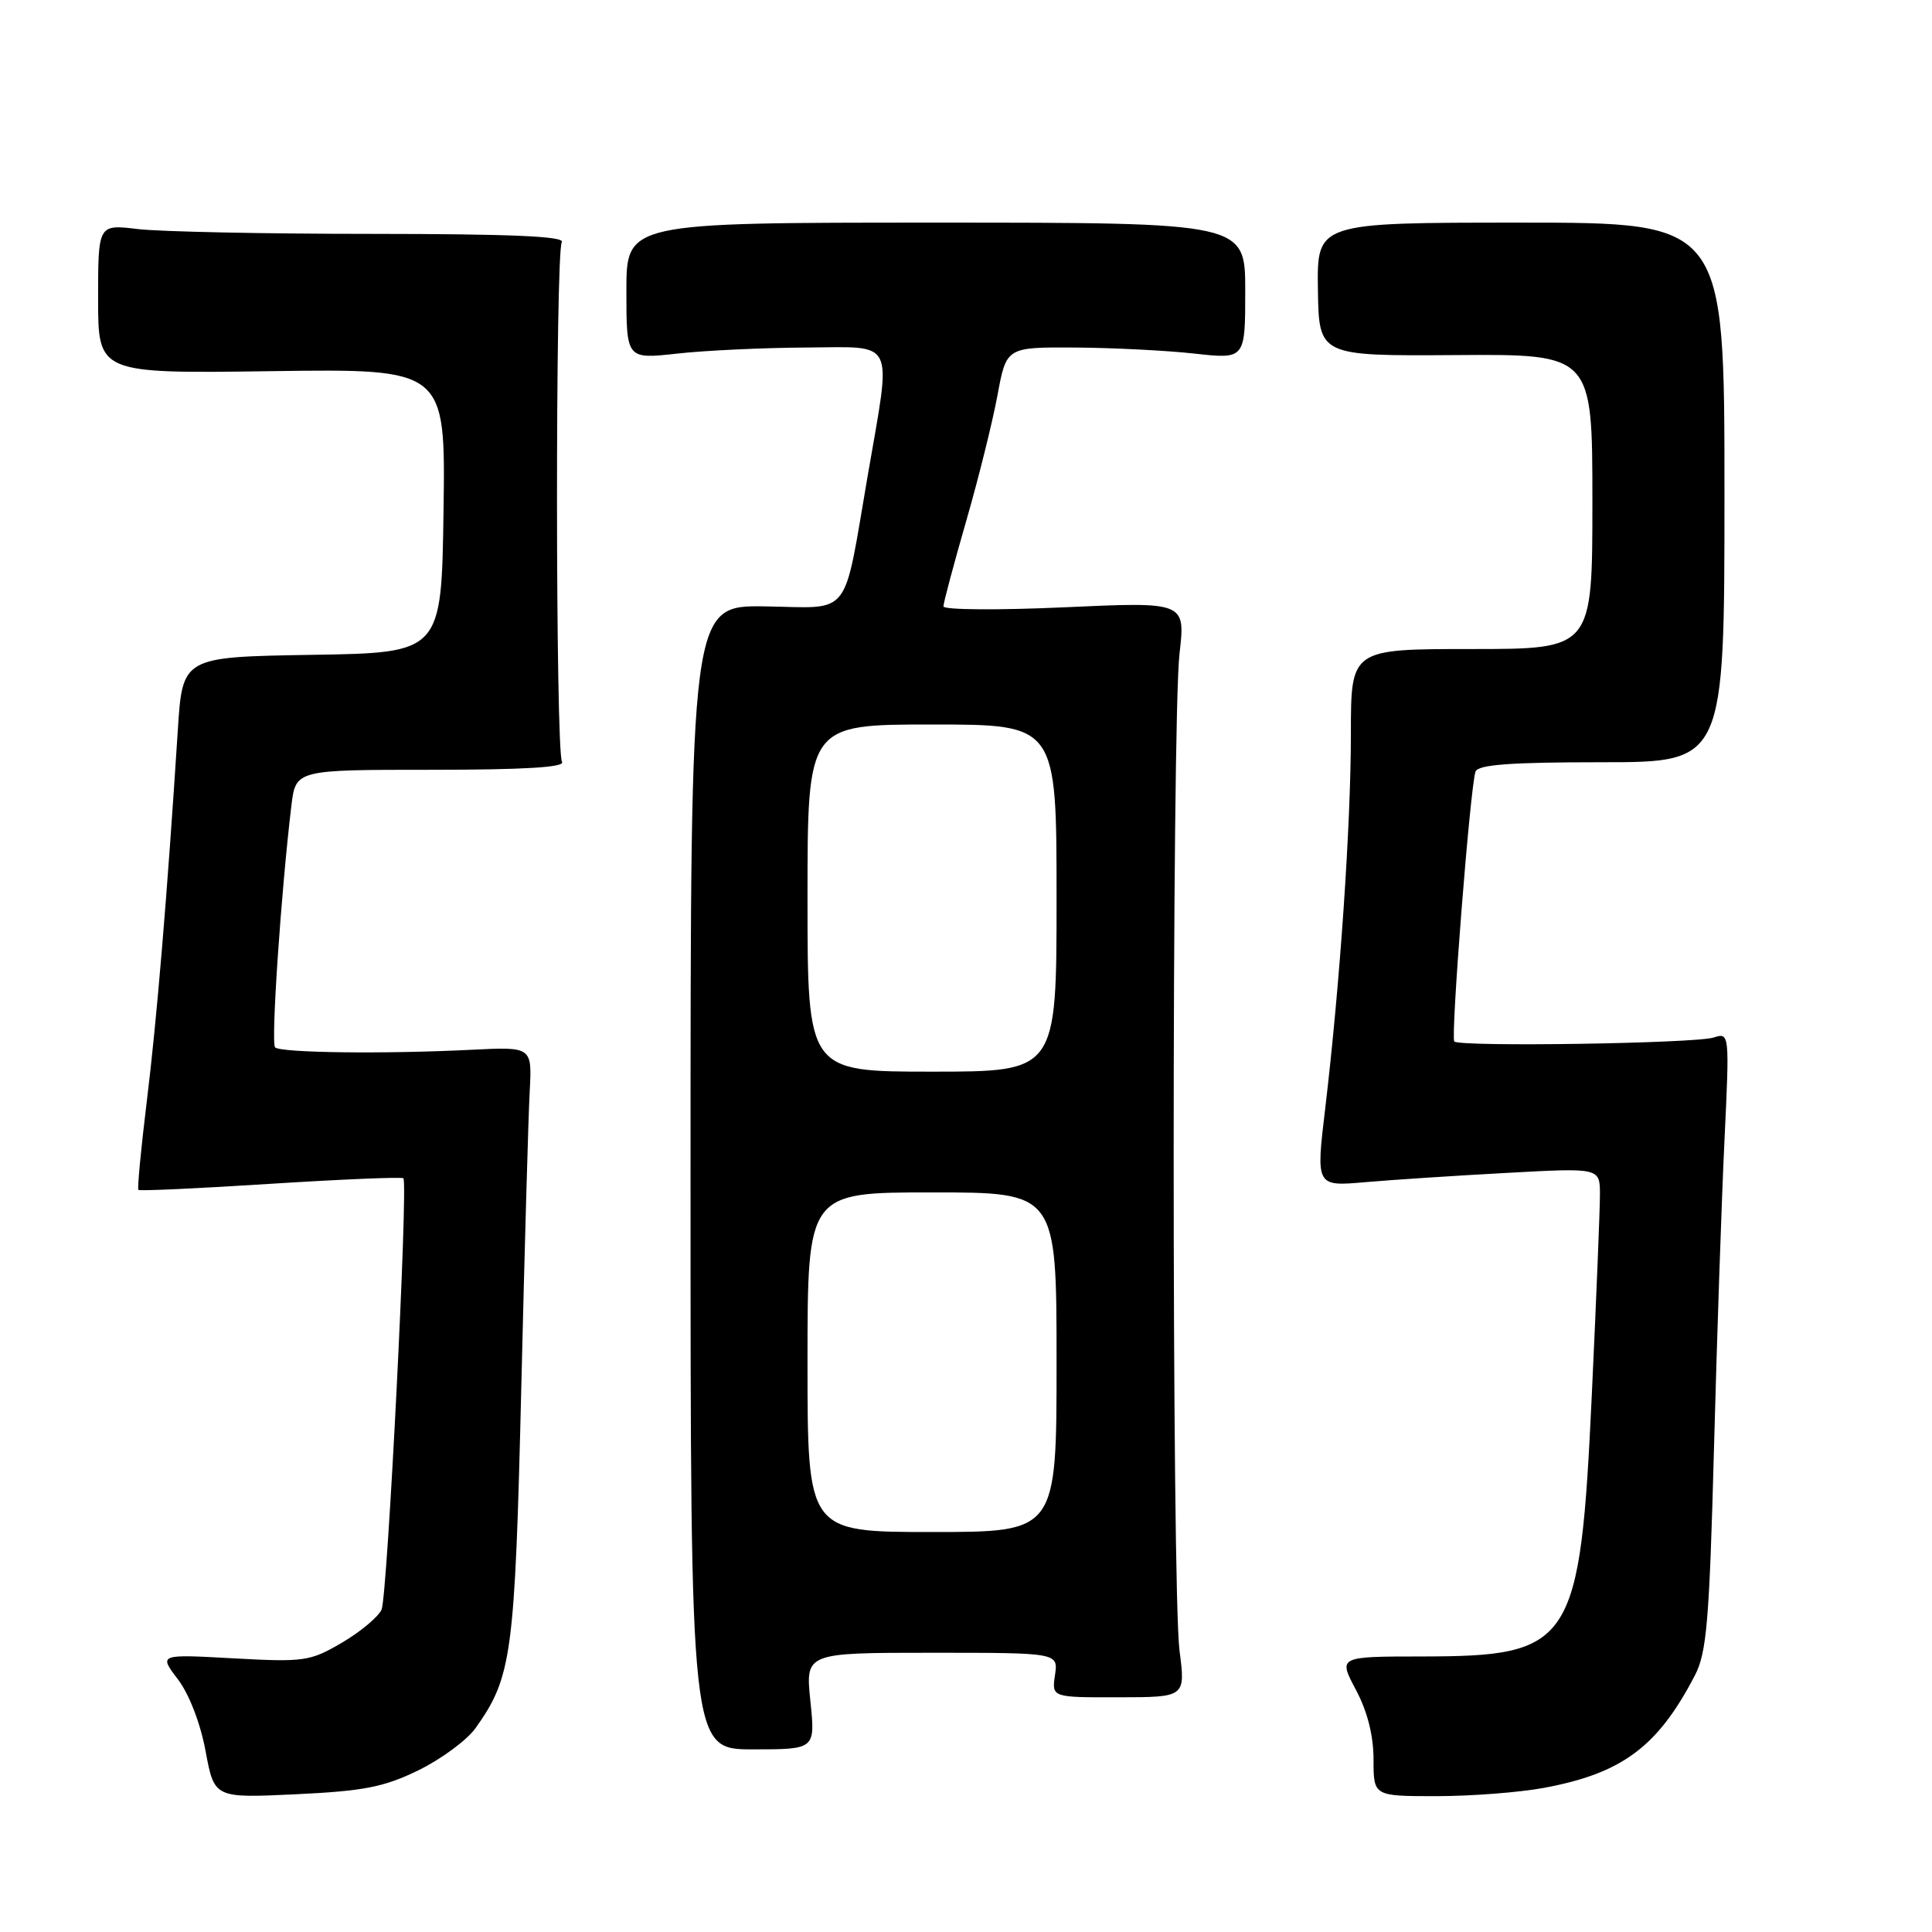<?xml version="1.0" encoding="UTF-8" standalone="no"?>
<!DOCTYPE svg PUBLIC "-//W3C//DTD SVG 1.1//EN" "http://www.w3.org/Graphics/SVG/1.1/DTD/svg11.dtd" >
<svg xmlns="http://www.w3.org/2000/svg" xmlns:xlink="http://www.w3.org/1999/xlink" version="1.1" viewBox="0 0 256 256">
 <g >
 <path fill="currentColor"
d=" M 55.47 234.56 C 58.48 233.08 61.87 230.58 63.00 229.00 C 67.83 222.22 68.22 219.35 69.07 184.00 C 69.51 165.57 70.01 147.85 70.19 144.60 C 70.50 138.70 70.50 138.70 62.50 139.10 C 50.99 139.68 37.17 139.51 36.45 138.78 C 35.88 138.22 37.24 118.19 38.61 106.75 C 39.19 102.00 39.19 102.00 57.15 102.00 C 69.48 102.00 74.91 101.67 74.47 100.95 C 73.60 99.54 73.58 33.49 74.44 32.09 C 74.92 31.31 67.72 31.00 49.31 30.99 C 35.11 30.99 21.14 30.70 18.25 30.35 C 13.00 29.72 13.00 29.72 13.00 39.61 C 13.00 49.50 13.00 49.50 36.02 49.18 C 59.04 48.86 59.04 48.86 58.77 67.68 C 58.50 86.50 58.50 86.50 41.34 86.77 C 24.18 87.05 24.18 87.05 23.56 96.77 C 22.14 118.84 20.78 135.14 19.45 145.94 C 18.68 152.23 18.18 157.51 18.34 157.67 C 18.50 157.83 26.38 157.47 35.86 156.86 C 45.35 156.26 53.26 155.93 53.45 156.13 C 54.10 156.84 51.34 211.52 50.56 213.28 C 50.12 214.25 47.76 216.23 45.30 217.67 C 41.08 220.14 40.31 220.25 30.94 219.74 C 21.04 219.19 21.04 219.19 23.56 222.50 C 25.05 224.45 26.56 228.34 27.24 232.03 C 28.40 238.26 28.40 238.26 39.19 237.75 C 48.23 237.32 50.88 236.80 55.47 234.56 Z  M 204.53 236.91 C 214.93 234.99 219.66 231.47 224.58 222.00 C 226.15 218.99 226.50 214.77 227.11 192.00 C 227.50 177.43 228.12 159.04 228.50 151.15 C 229.18 136.84 229.17 136.81 227.05 137.48 C 224.57 138.27 193.40 138.74 192.70 138.00 C 192.20 137.46 194.80 104.32 195.51 102.25 C 195.83 101.32 200.09 101.00 212.22 101.00 C 228.50 101.00 228.50 101.00 228.50 65.25 C 228.50 29.50 228.50 29.50 201.50 29.50 C 174.50 29.50 174.50 29.50 174.63 38.34 C 174.76 47.17 174.76 47.17 192.88 47.05 C 211.00 46.92 211.00 46.92 211.00 66.46 C 211.00 86.00 211.00 86.00 195.00 86.00 C 179.00 86.00 179.00 86.00 179.00 97.19 C 179.00 109.30 177.56 130.34 175.60 146.86 C 174.36 157.22 174.36 157.22 180.93 156.64 C 184.54 156.33 193.01 155.77 199.75 155.41 C 212.00 154.74 212.00 154.74 212.00 158.29 C 212.00 160.24 211.52 172.11 210.93 184.67 C 209.37 217.95 208.39 219.47 188.41 219.49 C 177.32 219.50 177.32 219.50 179.66 223.90 C 181.19 226.77 182.00 229.98 182.00 233.15 C 182.00 238.00 182.00 238.00 190.32 238.00 C 194.89 238.00 201.29 237.51 204.53 236.91 Z  M 107.38 225.40 C 106.72 219.00 106.72 219.00 123.48 219.00 C 140.23 219.00 140.23 219.00 139.79 221.96 C 139.36 224.92 139.36 224.92 148.22 224.90 C 157.09 224.89 157.09 224.89 156.29 218.70 C 155.26 210.63 155.26 95.59 156.29 86.62 C 157.08 79.74 157.08 79.74 141.04 80.47 C 132.22 80.87 125.00 80.81 125.01 80.35 C 125.01 79.88 126.36 74.83 128.00 69.13 C 129.65 63.43 131.52 55.89 132.17 52.38 C 133.35 46.00 133.35 46.00 142.42 46.05 C 147.42 46.08 154.54 46.44 158.25 46.85 C 165.00 47.60 165.00 47.60 165.00 38.55 C 165.00 29.50 165.00 29.50 124.00 29.50 C 83.00 29.50 83.00 29.50 83.00 38.55 C 83.00 47.60 83.00 47.60 89.75 46.85 C 93.46 46.44 101.11 46.08 106.75 46.05 C 118.84 45.99 118.15 44.58 115.00 62.89 C 111.67 82.20 112.98 80.53 101.41 80.35 C 91.50 80.20 91.50 80.20 91.50 156.00 C 91.50 231.80 91.50 231.80 99.77 231.80 C 108.04 231.80 108.04 231.80 107.38 225.40 Z  M 107.00 180.50 C 107.00 158.00 107.00 158.00 123.50 158.00 C 140.00 158.00 140.00 158.00 140.00 180.50 C 140.00 203.00 140.00 203.00 123.50 203.00 C 107.00 203.00 107.00 203.00 107.00 180.50 Z  M 107.00 119.00 C 107.00 96.00 107.00 96.00 123.50 96.00 C 140.00 96.00 140.00 96.00 140.00 119.00 C 140.00 142.00 140.00 142.00 123.50 142.00 C 107.00 142.00 107.00 142.00 107.00 119.00 Z "/>
</g>
</svg>